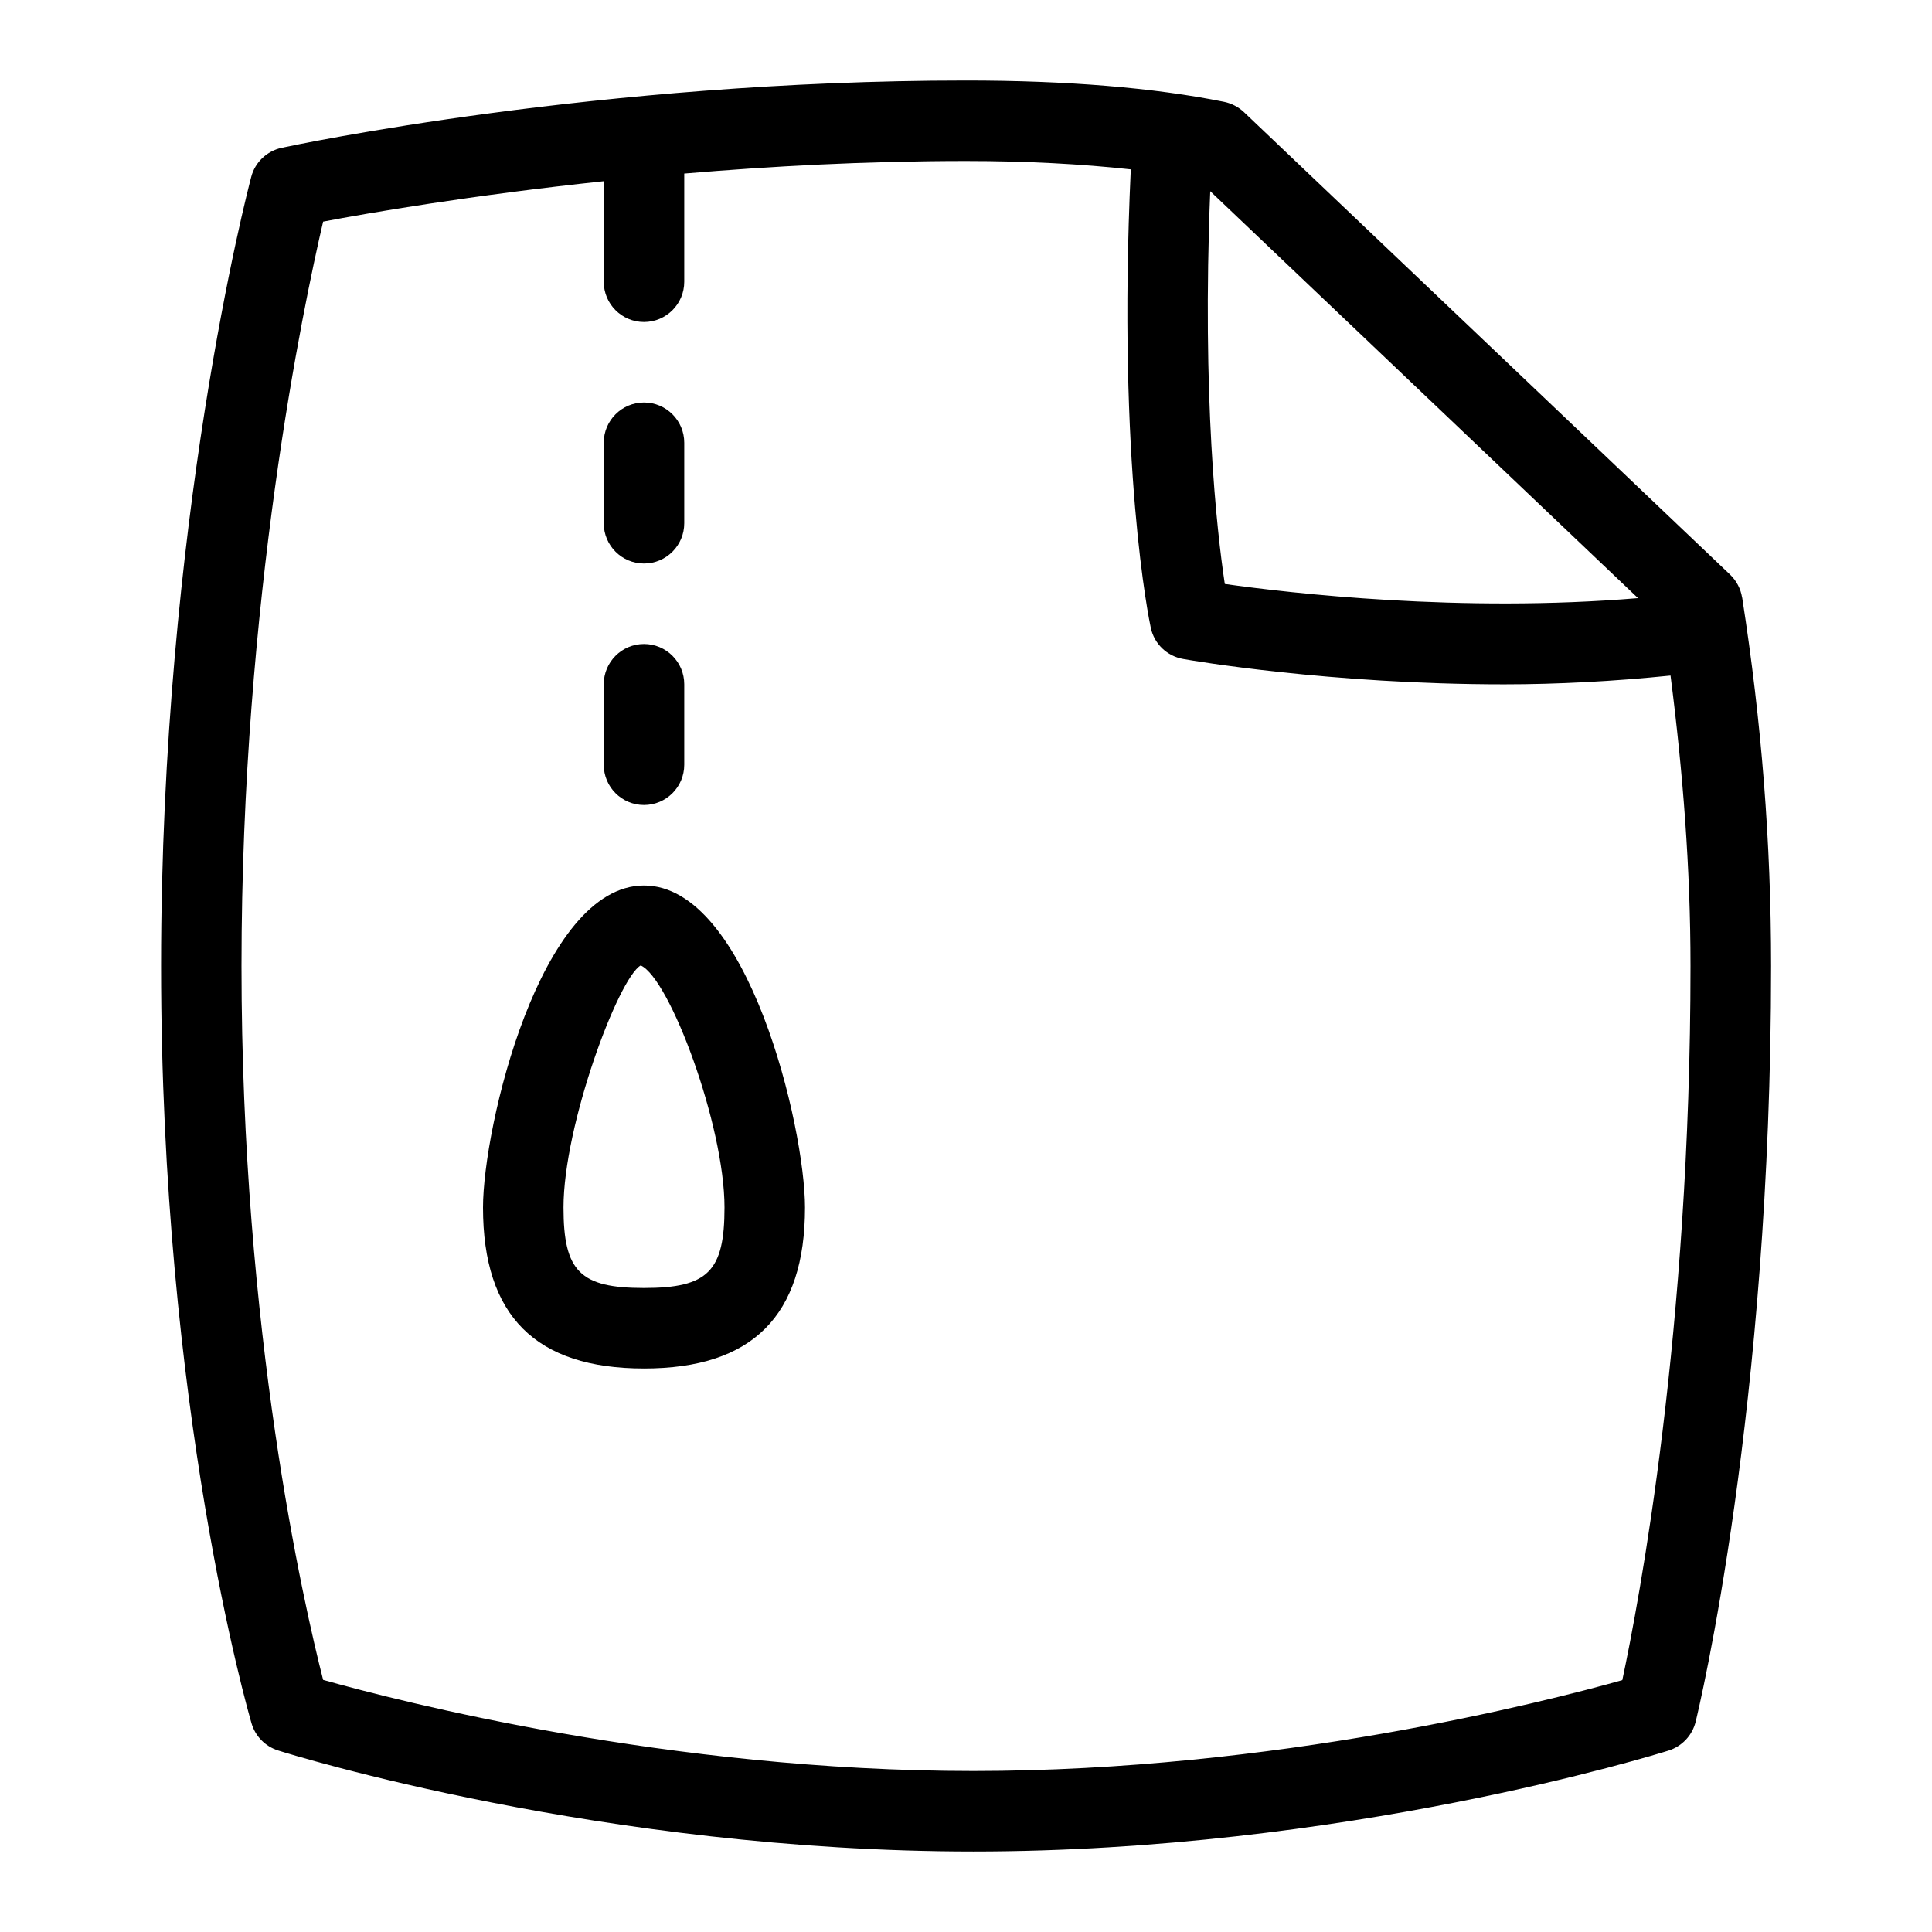 <svg id="Layer_1" viewBox="0 0 24 24" xmlns="http://www.w3.org/2000/svg" data-name="Layer 1"><path d="m21.641 7.423c-.017-.109-.07-.209-.149-.285l-6.039-5.745c-.068-.064-.154-.109-.246-.128-.873-.176-1.952-.265-3.207-.265-4.561 0-8.343.802-8.501.836-.184.04-.331.18-.378.361-.046.173-1.12 4.301-1.12 9.803s1.078 9.252 1.124 9.409c.047.16.171.286.33.336.163.052 4.042 1.255 8.636 1.255s8.474-1.203 8.637-1.254c.167-.053.294-.188.336-.358.038-.156.937-3.891.937-9.388 0-1.536-.118-3.033-.359-4.577zm-1.293.007c-2.194.184-4.321-.061-5.133-.176-.1-.661-.284-2.313-.181-4.879zm-.195 13.441c-.96.27-4.314 1.129-8.063 1.129-3.775 0-7.136-.867-8.076-1.132-.239-.937-1.014-4.318-1.014-8.868s.77-8.201 1.014-9.247c.552-.105 1.829-.326 3.486-.502v1.249c0 .276.224.5.5.5s.5-.224.5-.5v-1.344c1.074-.091 2.256-.156 3.5-.156.748 0 1.435.037 2.047.104-.171 3.696.231 5.615.249 5.697.043.198.202.35.402.385.097.018 1.825.315 3.986.315.66 0 1.362-.037 2.068-.109.155 1.207.248 2.397.248 3.608 0 4.533-.642 7.908-.847 8.871zm-12.653-14.371v-1c0-.276.224-.5.5-.5s.5.224.5.5v1c0 .276-.224.5-.5.5s-.5-.224-.5-.5zm0 3v-1c0-.276.224-.5.5-.5s.5.224.5.5v1c0 .276-.224.5-.5.5s-.5-.224-.5-.5zm.5 1.5c-1.291 0-2 3.004-2 4 0 1.346.654 2 2 2s2-.654 2-2c0-.996-.709-4-2-4zm0 5c-.794 0-1-.206-1-1 0-1.024.682-2.849.959-3.007.358.158 1.041 1.982 1.041 3.007 0 .794-.206 1-1 1z"/></svg>